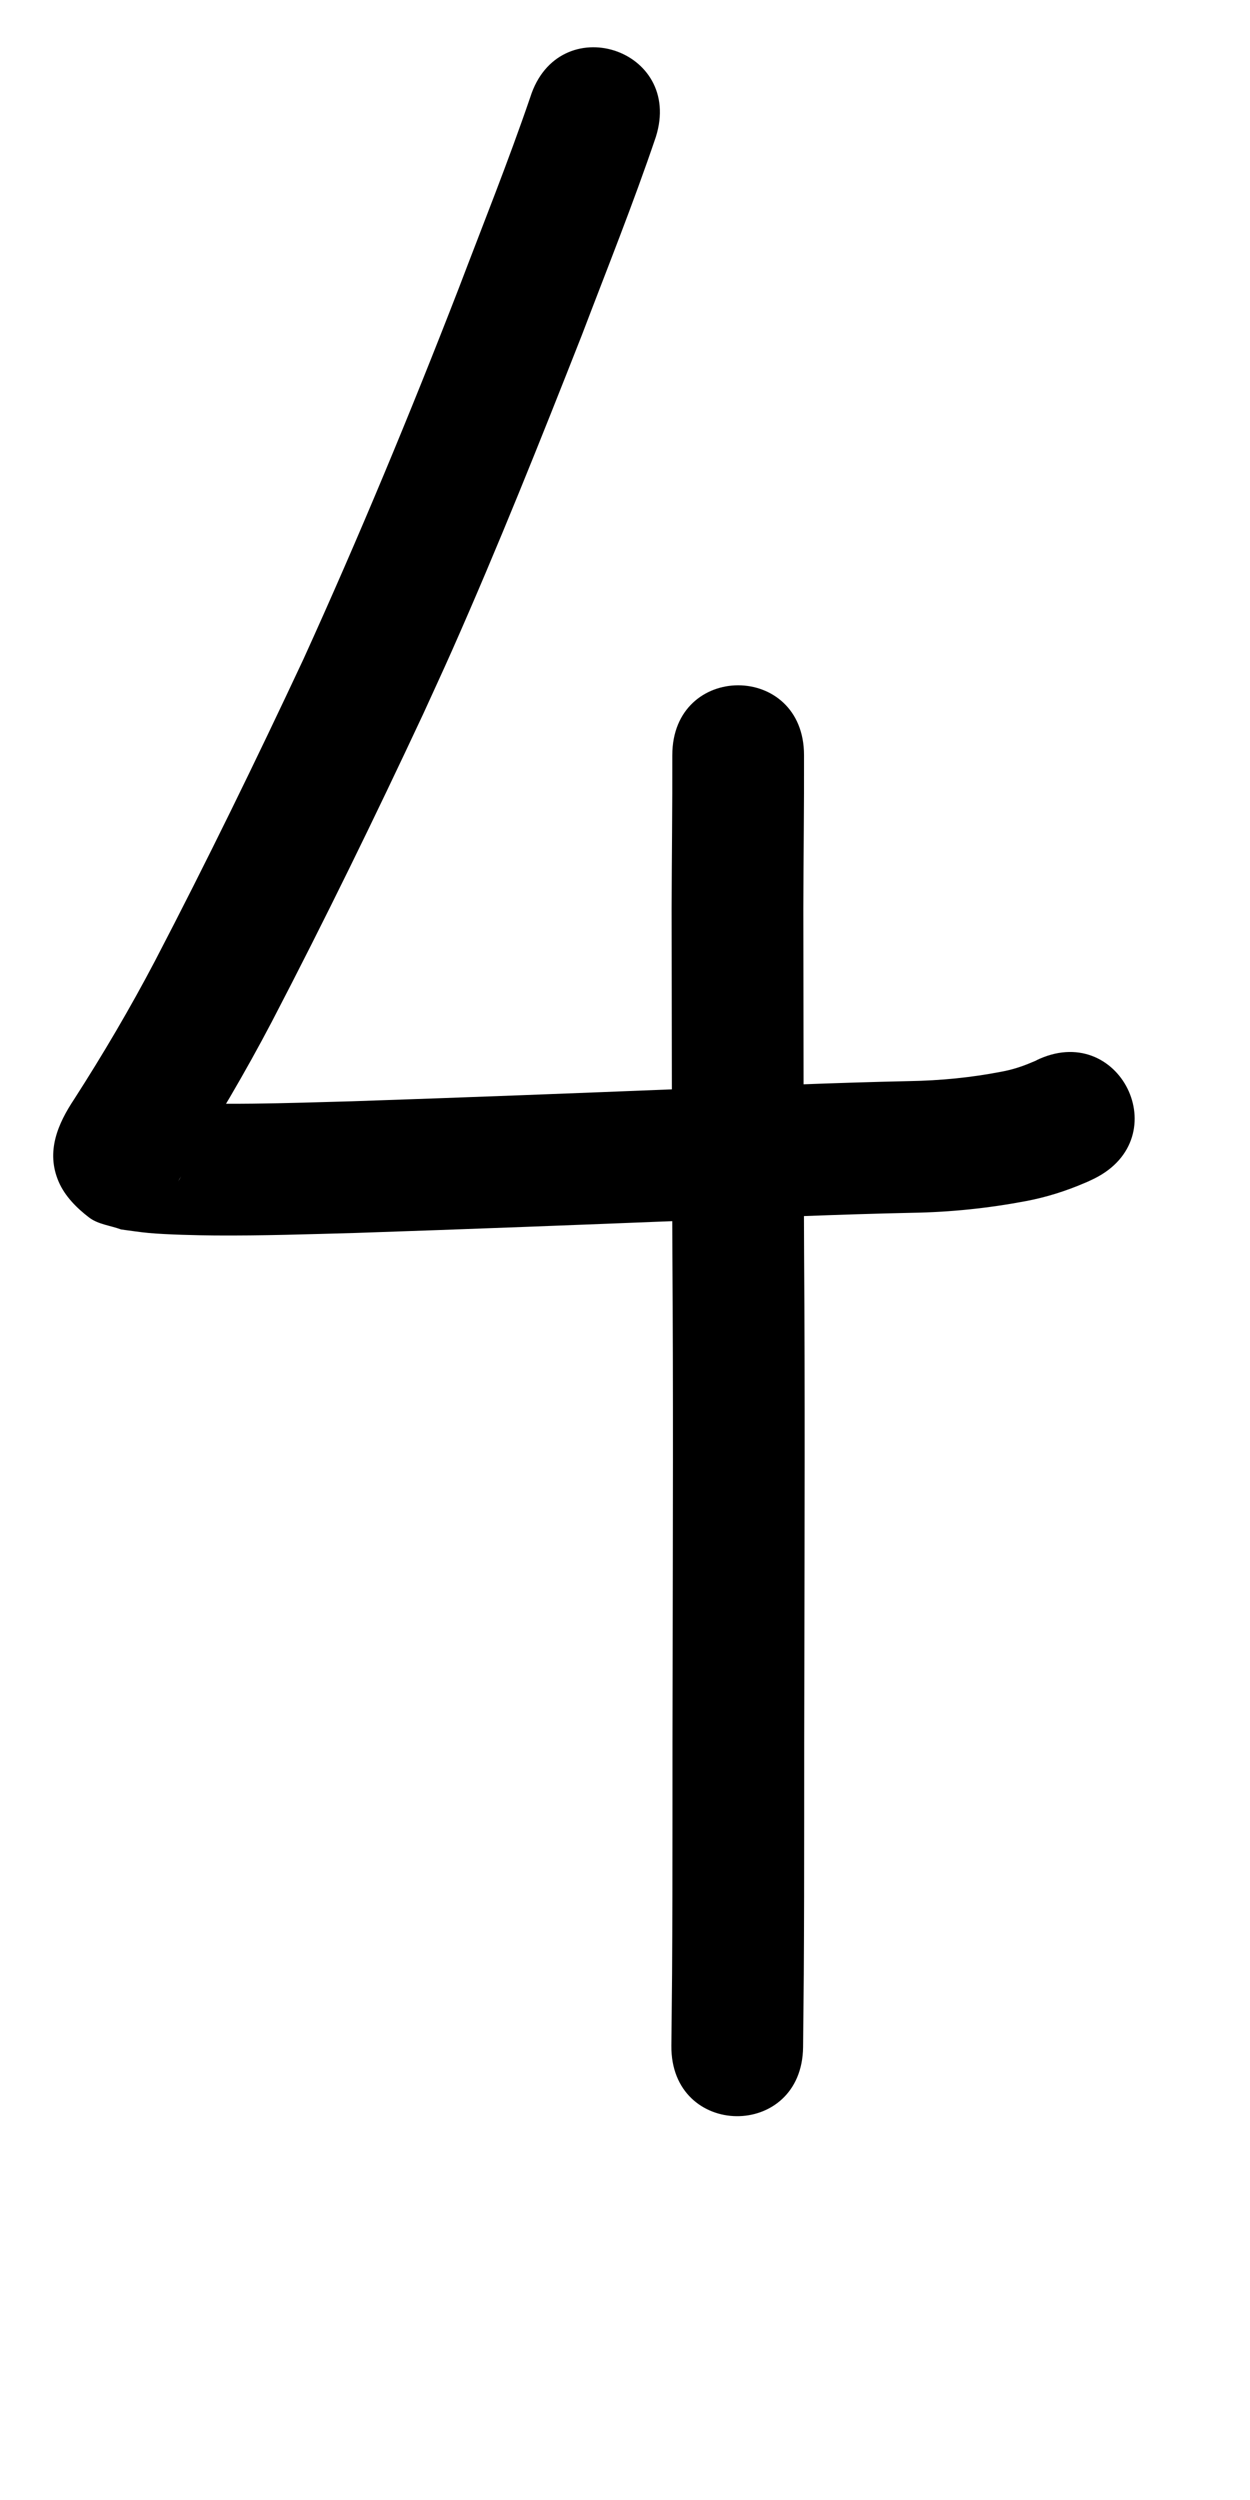 <?xml version="1.0" ?>
<svg xmlns="http://www.w3.org/2000/svg" width="500" height="1000">
<path d="m 212.103,38.887 c -8.791,25.715 -18.917,50.964 -28.576,76.365 -19.395,50.043 -39.975,99.625 -62.184,148.484 -19,40.59 -38.638,80.882 -59.346,120.629 -9.931,18.914 -20.774,37.332 -32.32,55.301 -6.466,9.729 -11.45,20.924 -6.188,33.077 2.481,5.731 7.186,10.472 12.151,14.261 3.624,2.765 8.541,3.191 12.811,4.786 3.708,0.471 7.402,1.078 11.125,1.413 7.201,0.649 19.513,0.935 26.424,0.986 18.77,0.137 37.543,-0.5 56.303,-1.01 44.558,-1.499 89.107,-3.209 133.654,-4.999 29.635,-1.093 59.258,-2.435 88.908,-3.06 15.322,-0.242 30.565,-1.847 45.611,-4.695 8.023,-1.526 15.799,-3.973 23.294,-7.189 2.128,-0.889 0.827,-0.323 3.874,-1.764 33.395,-16.51 10.046,-63.738 -23.349,-47.228 v 0 c 0.943,-0.31 0.457,-0.161 -1.393,0.617 -3.962,1.724 -8.062,3.035 -12.327,3.819 -12.137,2.357 -24.458,3.554 -36.823,3.768 -29.984,0.635 -59.94,1.98 -89.909,3.091 -44.32,1.781 -88.642,3.482 -132.973,4.976 -26.612,0.726 -53.278,1.774 -79.877,0.106 5.825,3.834 9.14,5.31 12.011,14.118 1.419,4.353 0.627,9.175 0.198,13.733 -0.142,1.505 -1.25,2.754 -1.878,4.129 -0.138,0.303 0.272,-0.607 0.409,-0.911 0.761,-1.187 1.521,-2.374 2.282,-3.561 12.391,-19.316 24.053,-39.097 34.712,-59.425 21.136,-40.588 41.202,-81.721 60.585,-123.174 3.853,-8.483 7.784,-16.93 11.558,-25.449 18.411,-41.561 35.264,-83.811 51.905,-126.102 10.014,-26.333 20.529,-52.505 29.561,-79.194 C 273.572,19.267 223.344,3.37 212.103,38.887 Z"/>
<path d="m 268.921,302.06 c 0.065,20.421 -0.223,40.839 -0.273,61.26 0.072,46.171 0.084,92.342 0.307,138.512 0.374,54.55 0.187,109.102 0.101,163.652 -0.15,41.346 0.039,82.693 -0.224,124.039 -0.181,19.786 -0.086,10.207 -0.28,28.736 -0.39,37.251 52.292,37.802 52.681,0.551 v 0 c 0.195,-18.648 0.1,-8.997 0.282,-28.953 0.261,-41.429 0.077,-82.859 0.225,-124.289 0.087,-54.663 0.273,-109.328 -0.101,-163.99 -0.223,-46.043 -0.234,-92.086 -0.306,-138.129 0.049,-20.463 0.341,-40.925 0.274,-61.389 0,-37.253 -52.684,-37.253 -52.684,0 z"/>
</svg>
